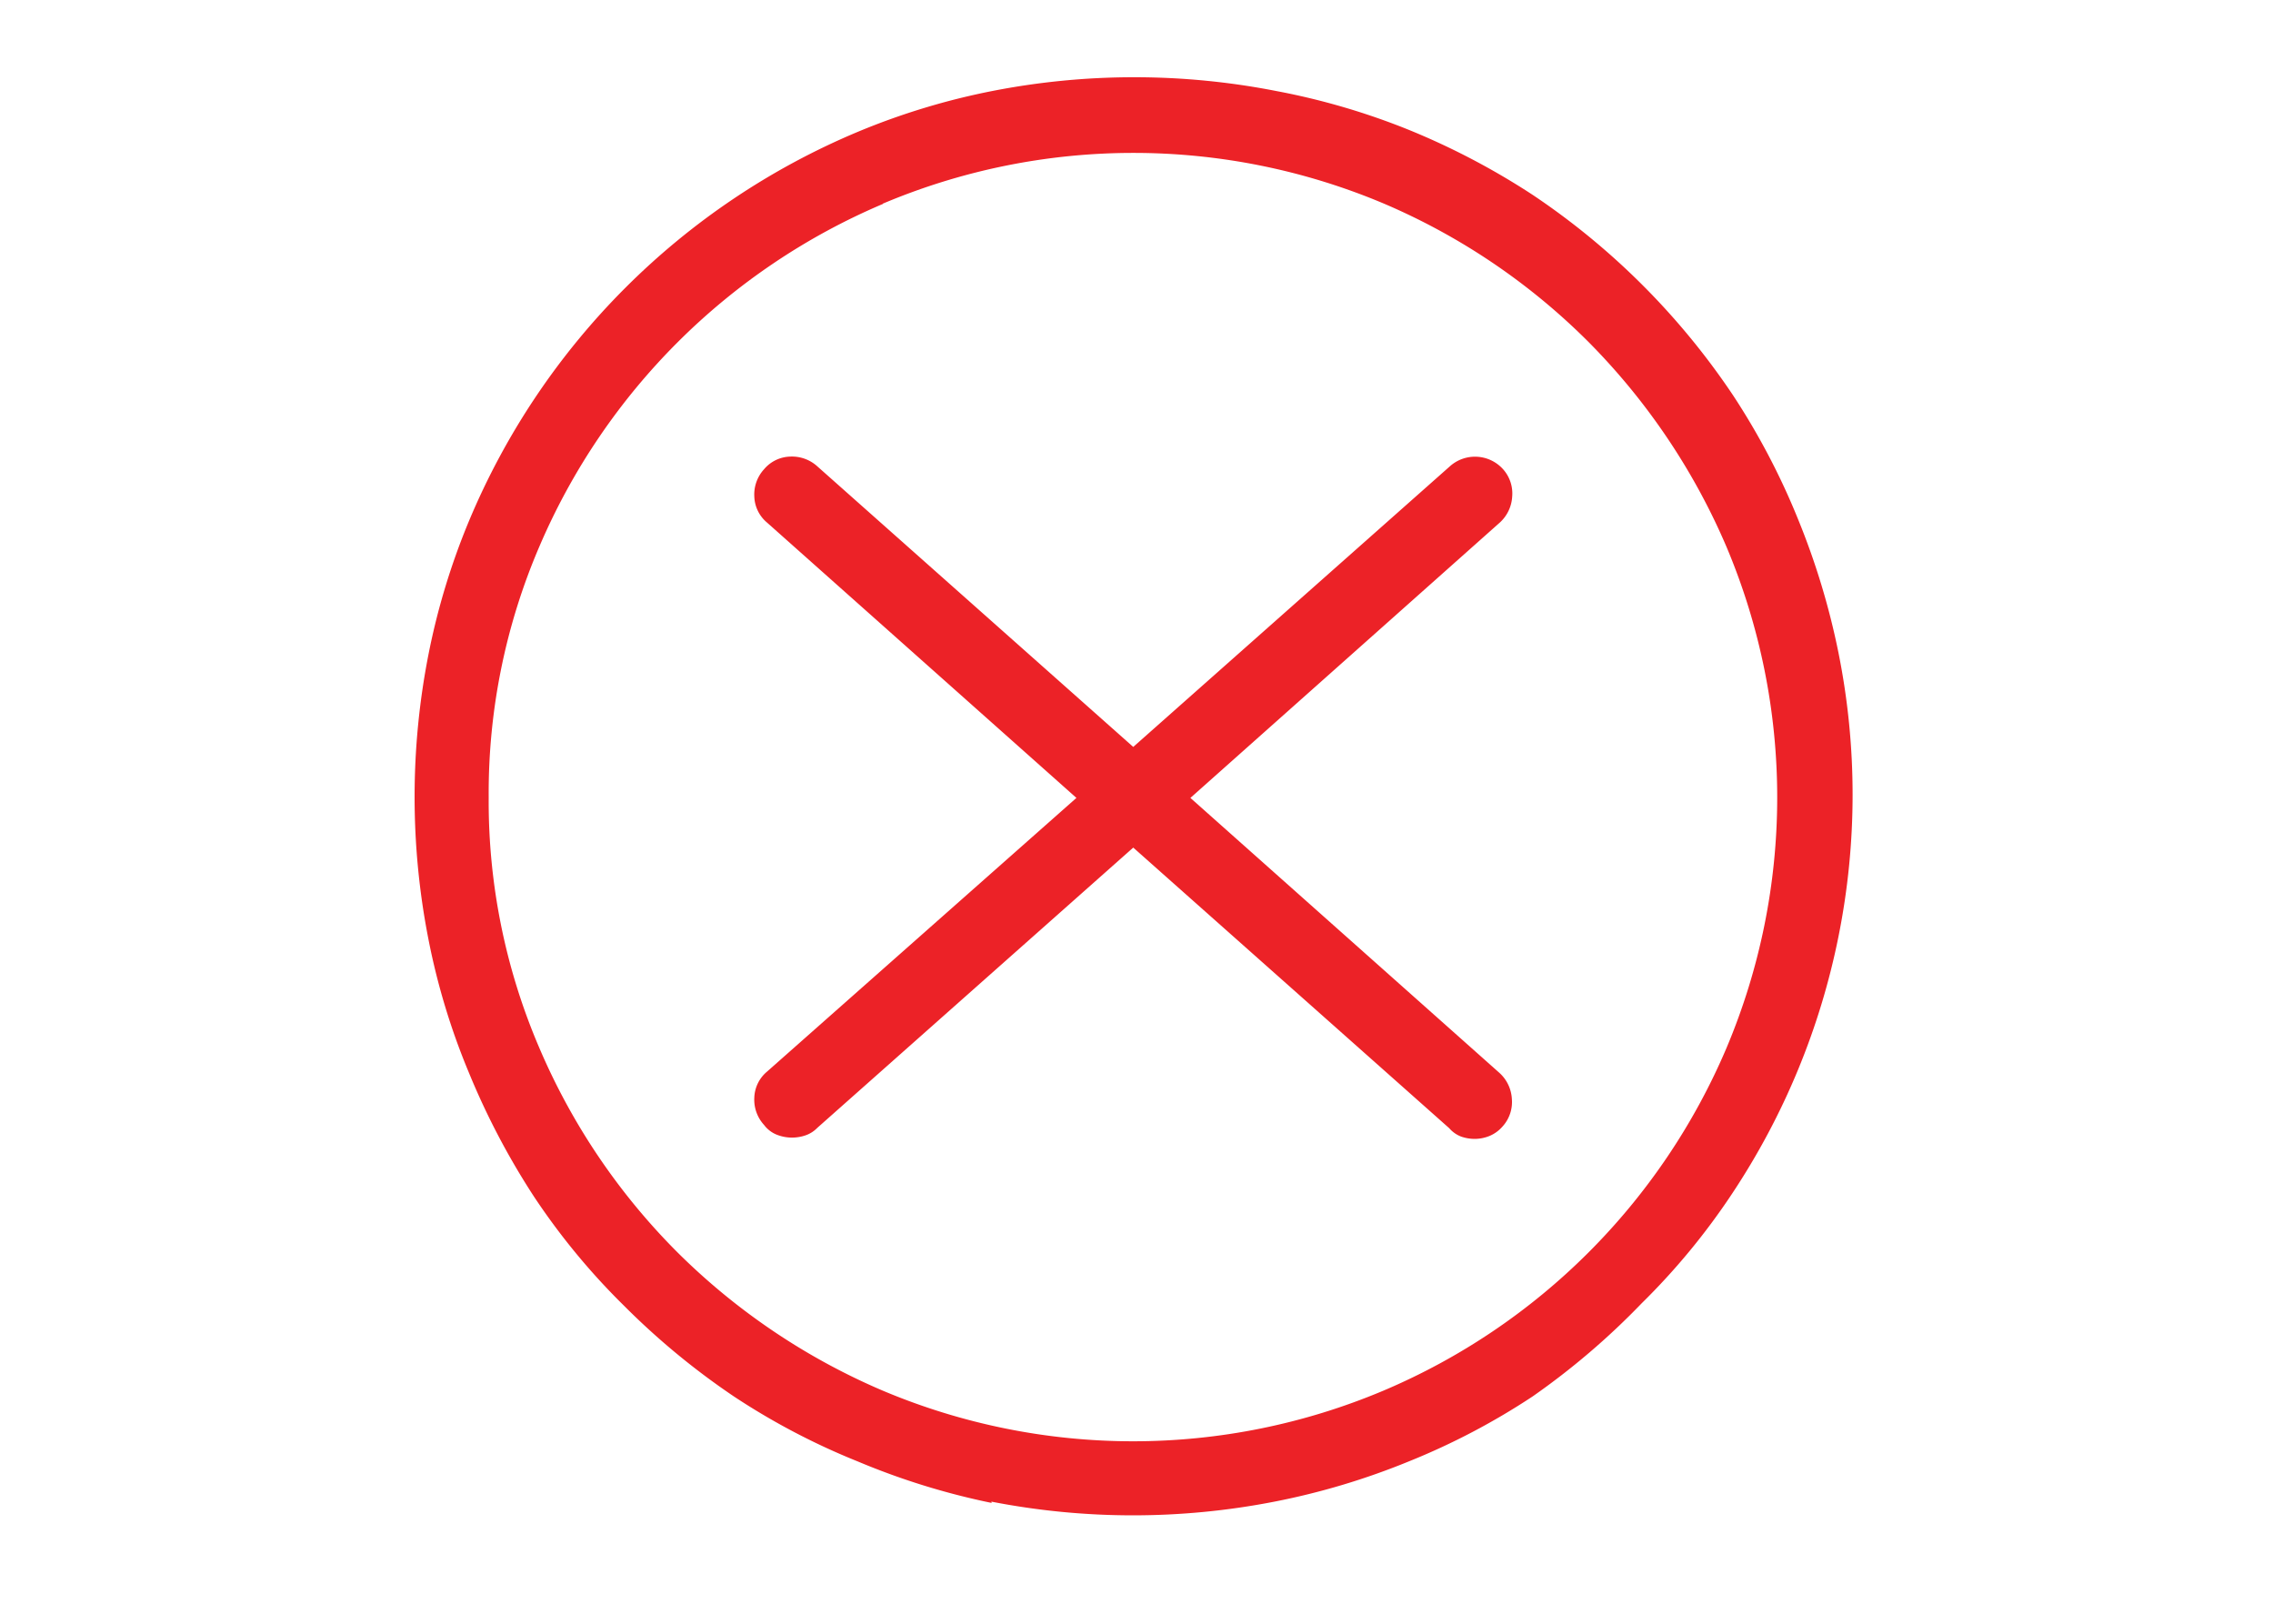 <svg xmlns="http://www.w3.org/2000/svg" viewBox="0 0 70 50"><defs><style>.cls-1{fill:#ec2227;}</style></defs><title>Circle X</title><g id="Layer_3" data-name="Layer 3"><path class="cls-1" d="M30.54,46.28A22.08,22.08,0,0,1,26.41,45a21.34,21.34,0,0,1-3.81-2,22.7,22.7,0,0,1-3.38-2.79,21,21,0,0,1-2.78-3.37,22.91,22.91,0,0,1-2-3.81,21.18,21.18,0,0,1-1.25-4.13,22.74,22.74,0,0,1,0-8.72,21.51,21.51,0,0,1,1.25-4.13,22.33,22.33,0,0,1,12-12,21.57,21.57,0,0,1,4.13-1.25,22.74,22.74,0,0,1,8.72,0A21.54,21.54,0,0,1,43.39,4a22.43,22.43,0,0,1,3.81,2,22.46,22.46,0,0,1,6.17,6.17,21.84,21.84,0,0,1,2,3.81,22.74,22.74,0,0,1,1.25,4.13,22.16,22.16,0,0,1,0,8.72,22.19,22.19,0,0,1-3.28,7.93,21,21,0,0,1-2.78,3.37A22.7,22.7,0,0,1,47.2,43a21.37,21.37,0,0,1-3.81,2,22.05,22.05,0,0,1-4.14,1.24,22.74,22.74,0,0,1-8.72,0Zm-3.35-40A20,20,0,0,0,16.61,16.83a19.23,19.23,0,0,0-1.56,7.72,19.23,19.23,0,0,0,1.56,7.72,20,20,0,0,0,4.26,6.3,20.21,20.21,0,0,0,6.31,4.25,19.84,19.84,0,0,0,15.43,0A19.92,19.92,0,0,0,53.17,32.27a19.84,19.84,0,0,0,0-15.43,20.24,20.24,0,0,0-4.25-6.31,20,20,0,0,0-6.3-4.26,19.84,19.84,0,0,0-15.43,0Zm9.47,18.29,9.53-8.48a1.17,1.17,0,0,0,.38-.8,1.12,1.12,0,0,0-.28-.84,1.16,1.16,0,0,0-1.64-.09L34.9,23l-9.73-8.64a1.16,1.16,0,0,0-.84-.3,1.09,1.09,0,0,0-.8.39,1.15,1.15,0,0,0-.3.84,1.09,1.09,0,0,0,.39.8l9.53,8.48L23.62,33a1.09,1.09,0,0,0-.39.8,1.15,1.15,0,0,0,.3.84.91.91,0,0,0,.39.3,1.27,1.27,0,0,0,.48.09,1.29,1.29,0,0,0,.41-.07.93.93,0,0,0,.36-.23L34.9,26.1l9.73,8.64A.92.92,0,0,0,45,35a1.29,1.29,0,0,0,.41.07,1.22,1.22,0,0,0,.46-.09,1.09,1.09,0,0,0,.41-.3,1.12,1.12,0,0,0,.28-.84,1.17,1.17,0,0,0-.38-.8Z"/></g></svg>